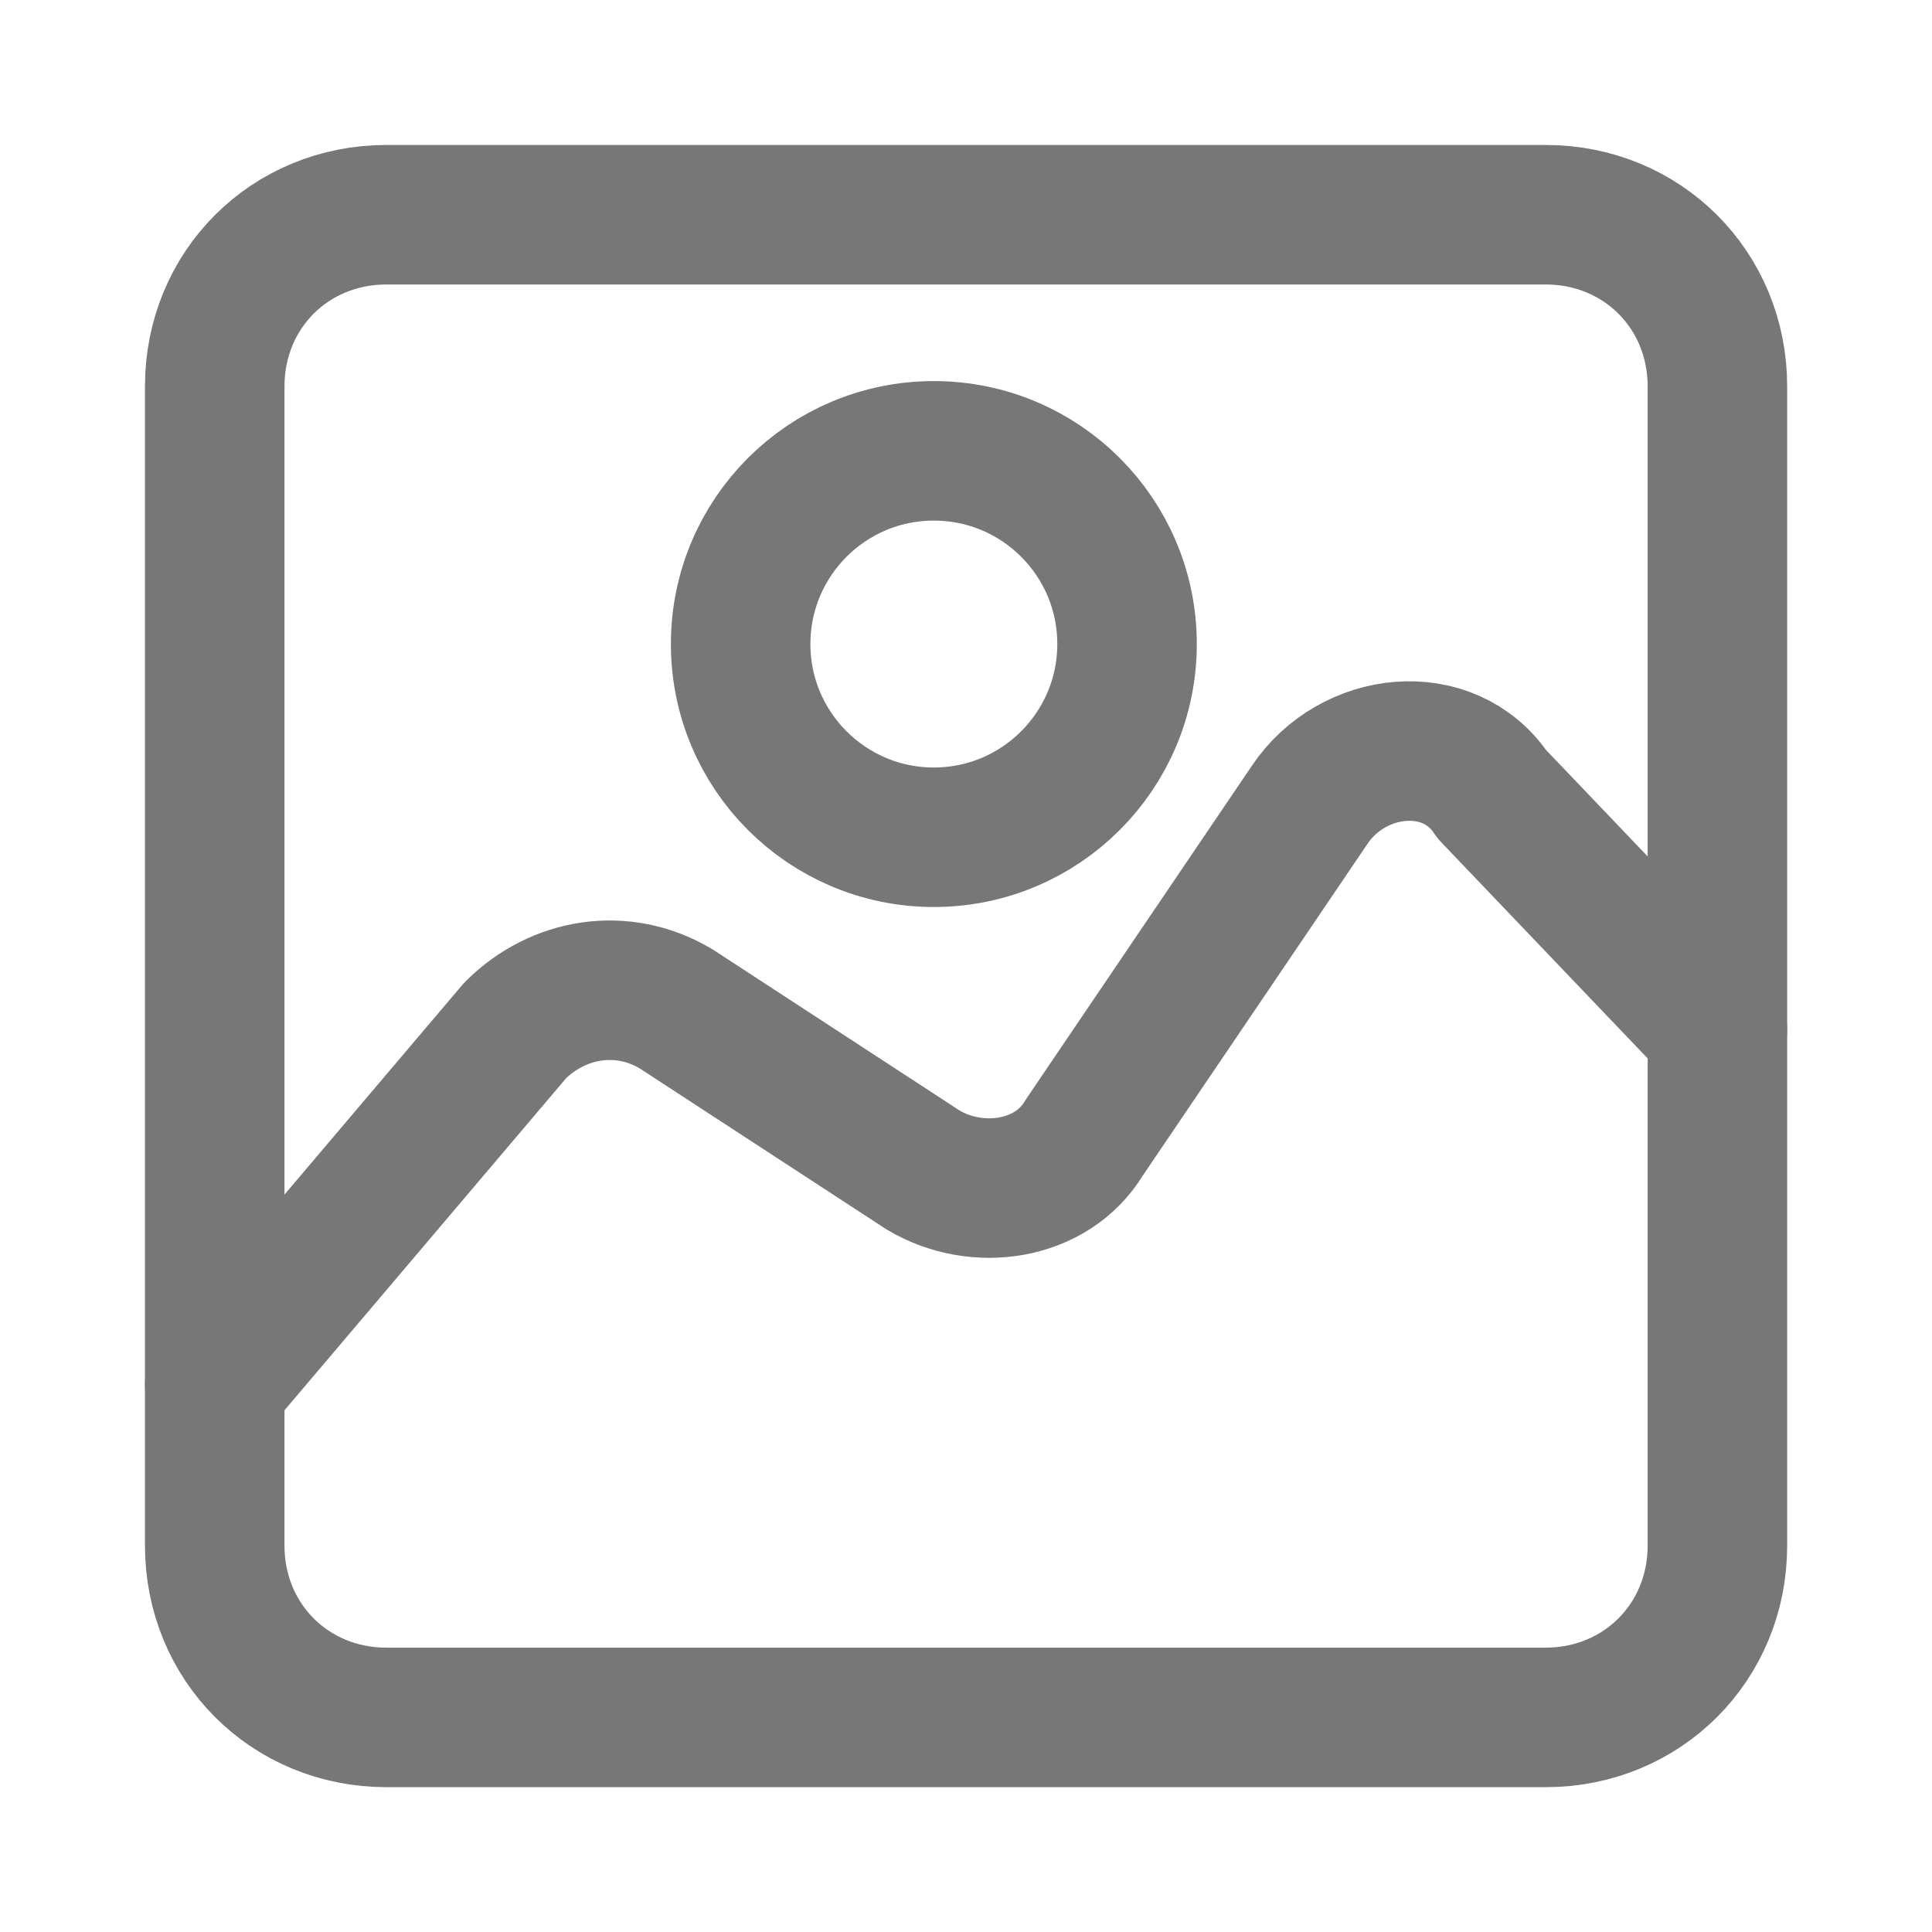<svg width="14" height="14" viewBox="0 0 14 14" fill="none" xmlns="http://www.w3.org/2000/svg">
<path d="M11.2 12.445H2.8C2.1 12.445 1.556 11.9 1.556 11.2V2.8C1.556 2.1 2.1 1.556 2.8 1.556H11.2C11.9 1.556 12.445 2.1 12.445 2.8V11.2C12.445 11.9 11.9 12.445 11.2 12.445Z" stroke="#777777" stroke-width="1.011" stroke-miterlimit="10" stroke-linecap="round" stroke-linejoin="round"/>
<path d="M1.556 10.034L3.733 7.467C4.045 7.156 4.511 7.078 4.9 7.311L6.689 8.478C7.078 8.711 7.622 8.634 7.856 8.245L9.489 5.834C9.8 5.367 10.5 5.289 10.811 5.756L12.445 7.467" stroke="#777777" stroke-width="1.011" stroke-miterlimit="10" stroke-linecap="round" stroke-linejoin="round"/>
<path d="M6.767 6.067C7.54 6.067 8.167 5.44 8.167 4.667C8.167 3.893 7.54 3.267 6.767 3.267C5.994 3.267 5.367 3.893 5.367 4.667C5.367 5.44 5.994 6.067 6.767 6.067Z" stroke="#777777" stroke-width="1.011" stroke-miterlimit="10" stroke-linecap="round" stroke-linejoin="round"/>
</svg>
